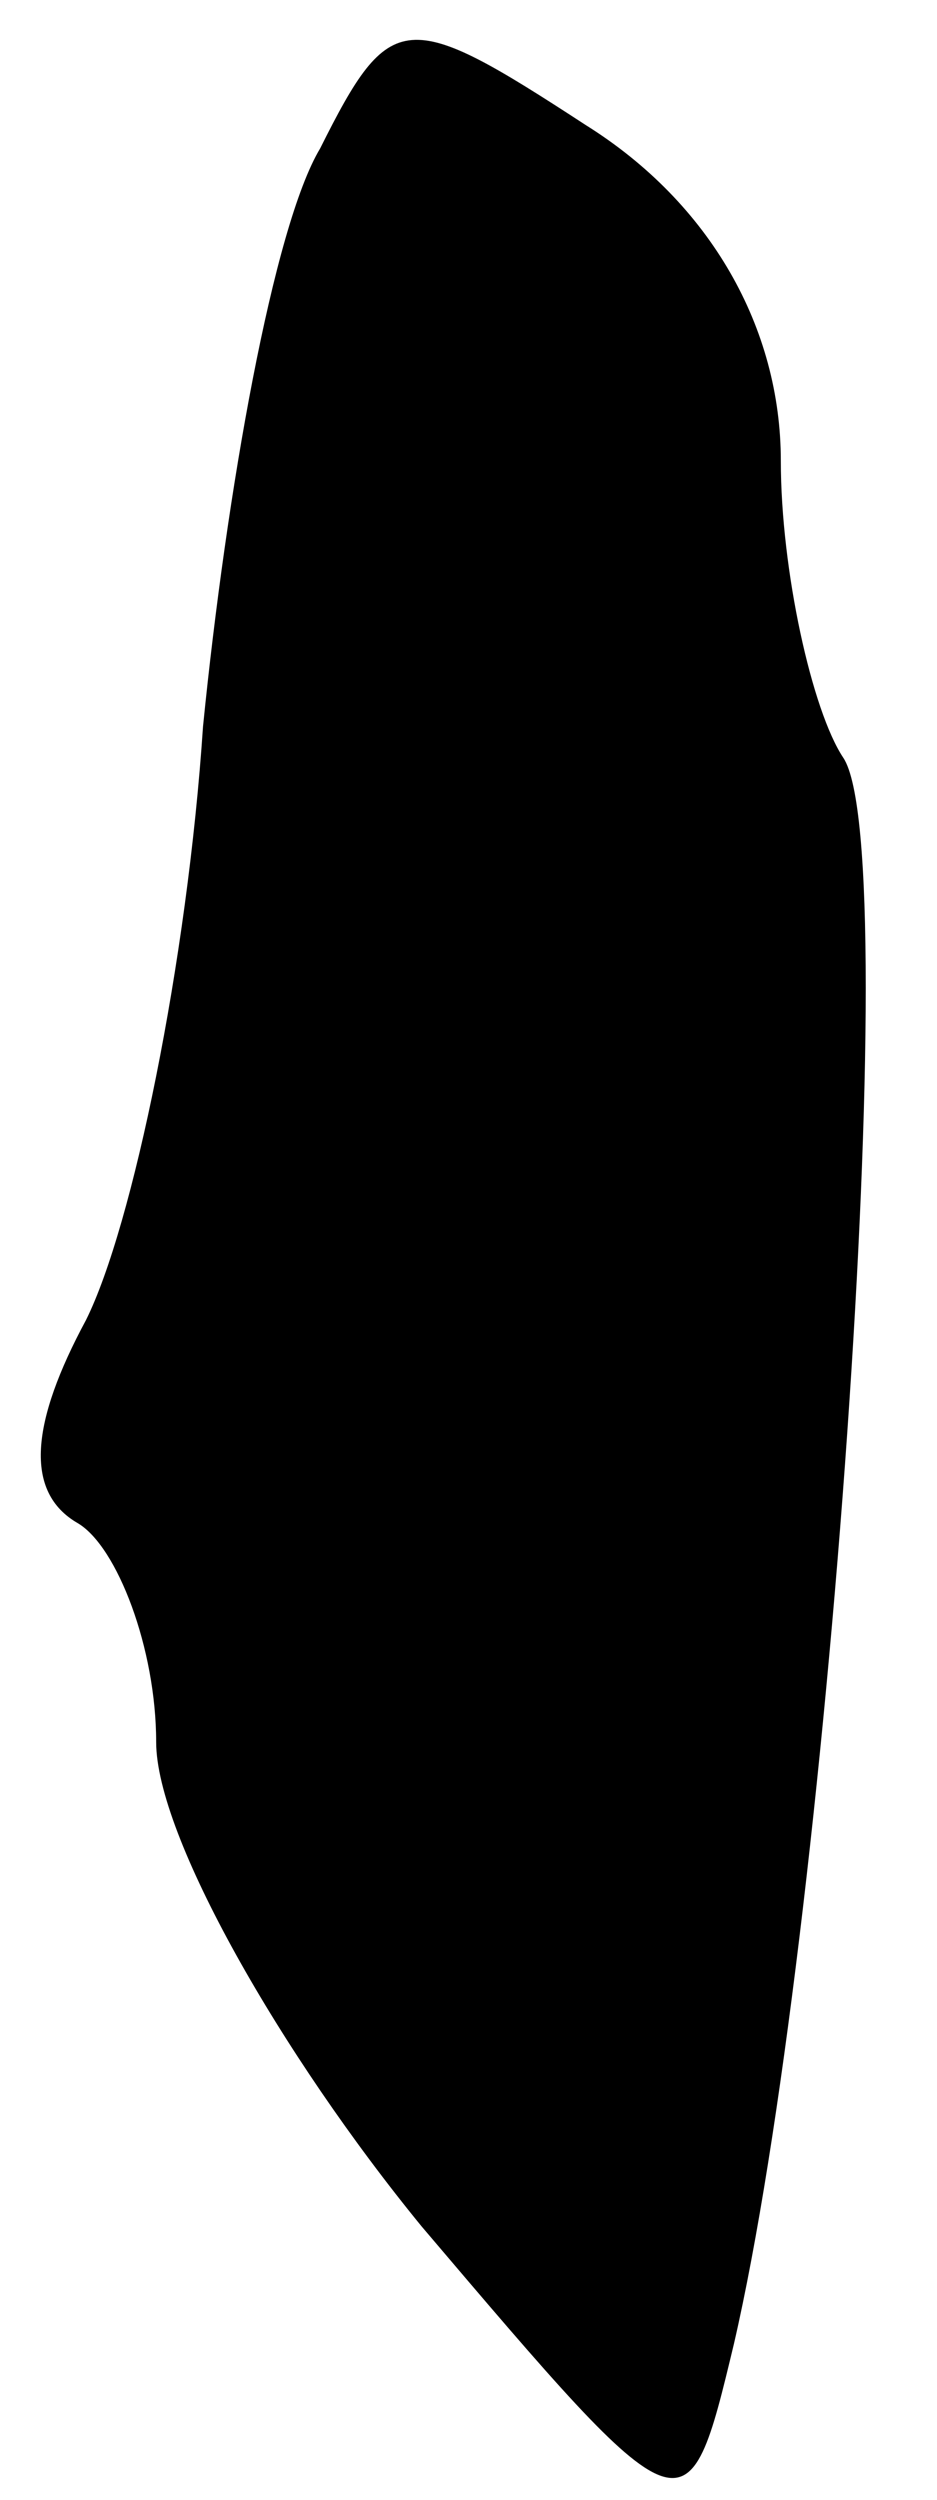 <?xml version="1.0" standalone="no"?>
<!DOCTYPE svg PUBLIC "-//W3C//DTD SVG 20010904//EN"
 "http://www.w3.org/TR/2001/REC-SVG-20010904/DTD/svg10.dtd">
<svg version="1.0" xmlns="http://www.w3.org/2000/svg"
 width="12pt" height="32pt" viewBox="0 0 12 32"
 preserveAspectRatio="xMidYMid meet">
<g transform="translate(0,32) scale(0.1,-0.1)"
fill="#000000" stroke="none">
<path fill="#000000" stroke="none" d="M41 301 c-6 -10 -12 -44 -15 -74 -2
-30 -9 -64 -15 -76 -7 -13 -8 -22 -1 -26 5 -3 10 -16 10 -28 0 -12 16 -40 34
-62 34 -40 34 -40 40 -15 12 52 22 191 14 203 -4 6 -8 24 -8 38 0 17 -9 33
-25 43 -23 15 -25 15 -34 -3z"/>
</g>
</svg>
